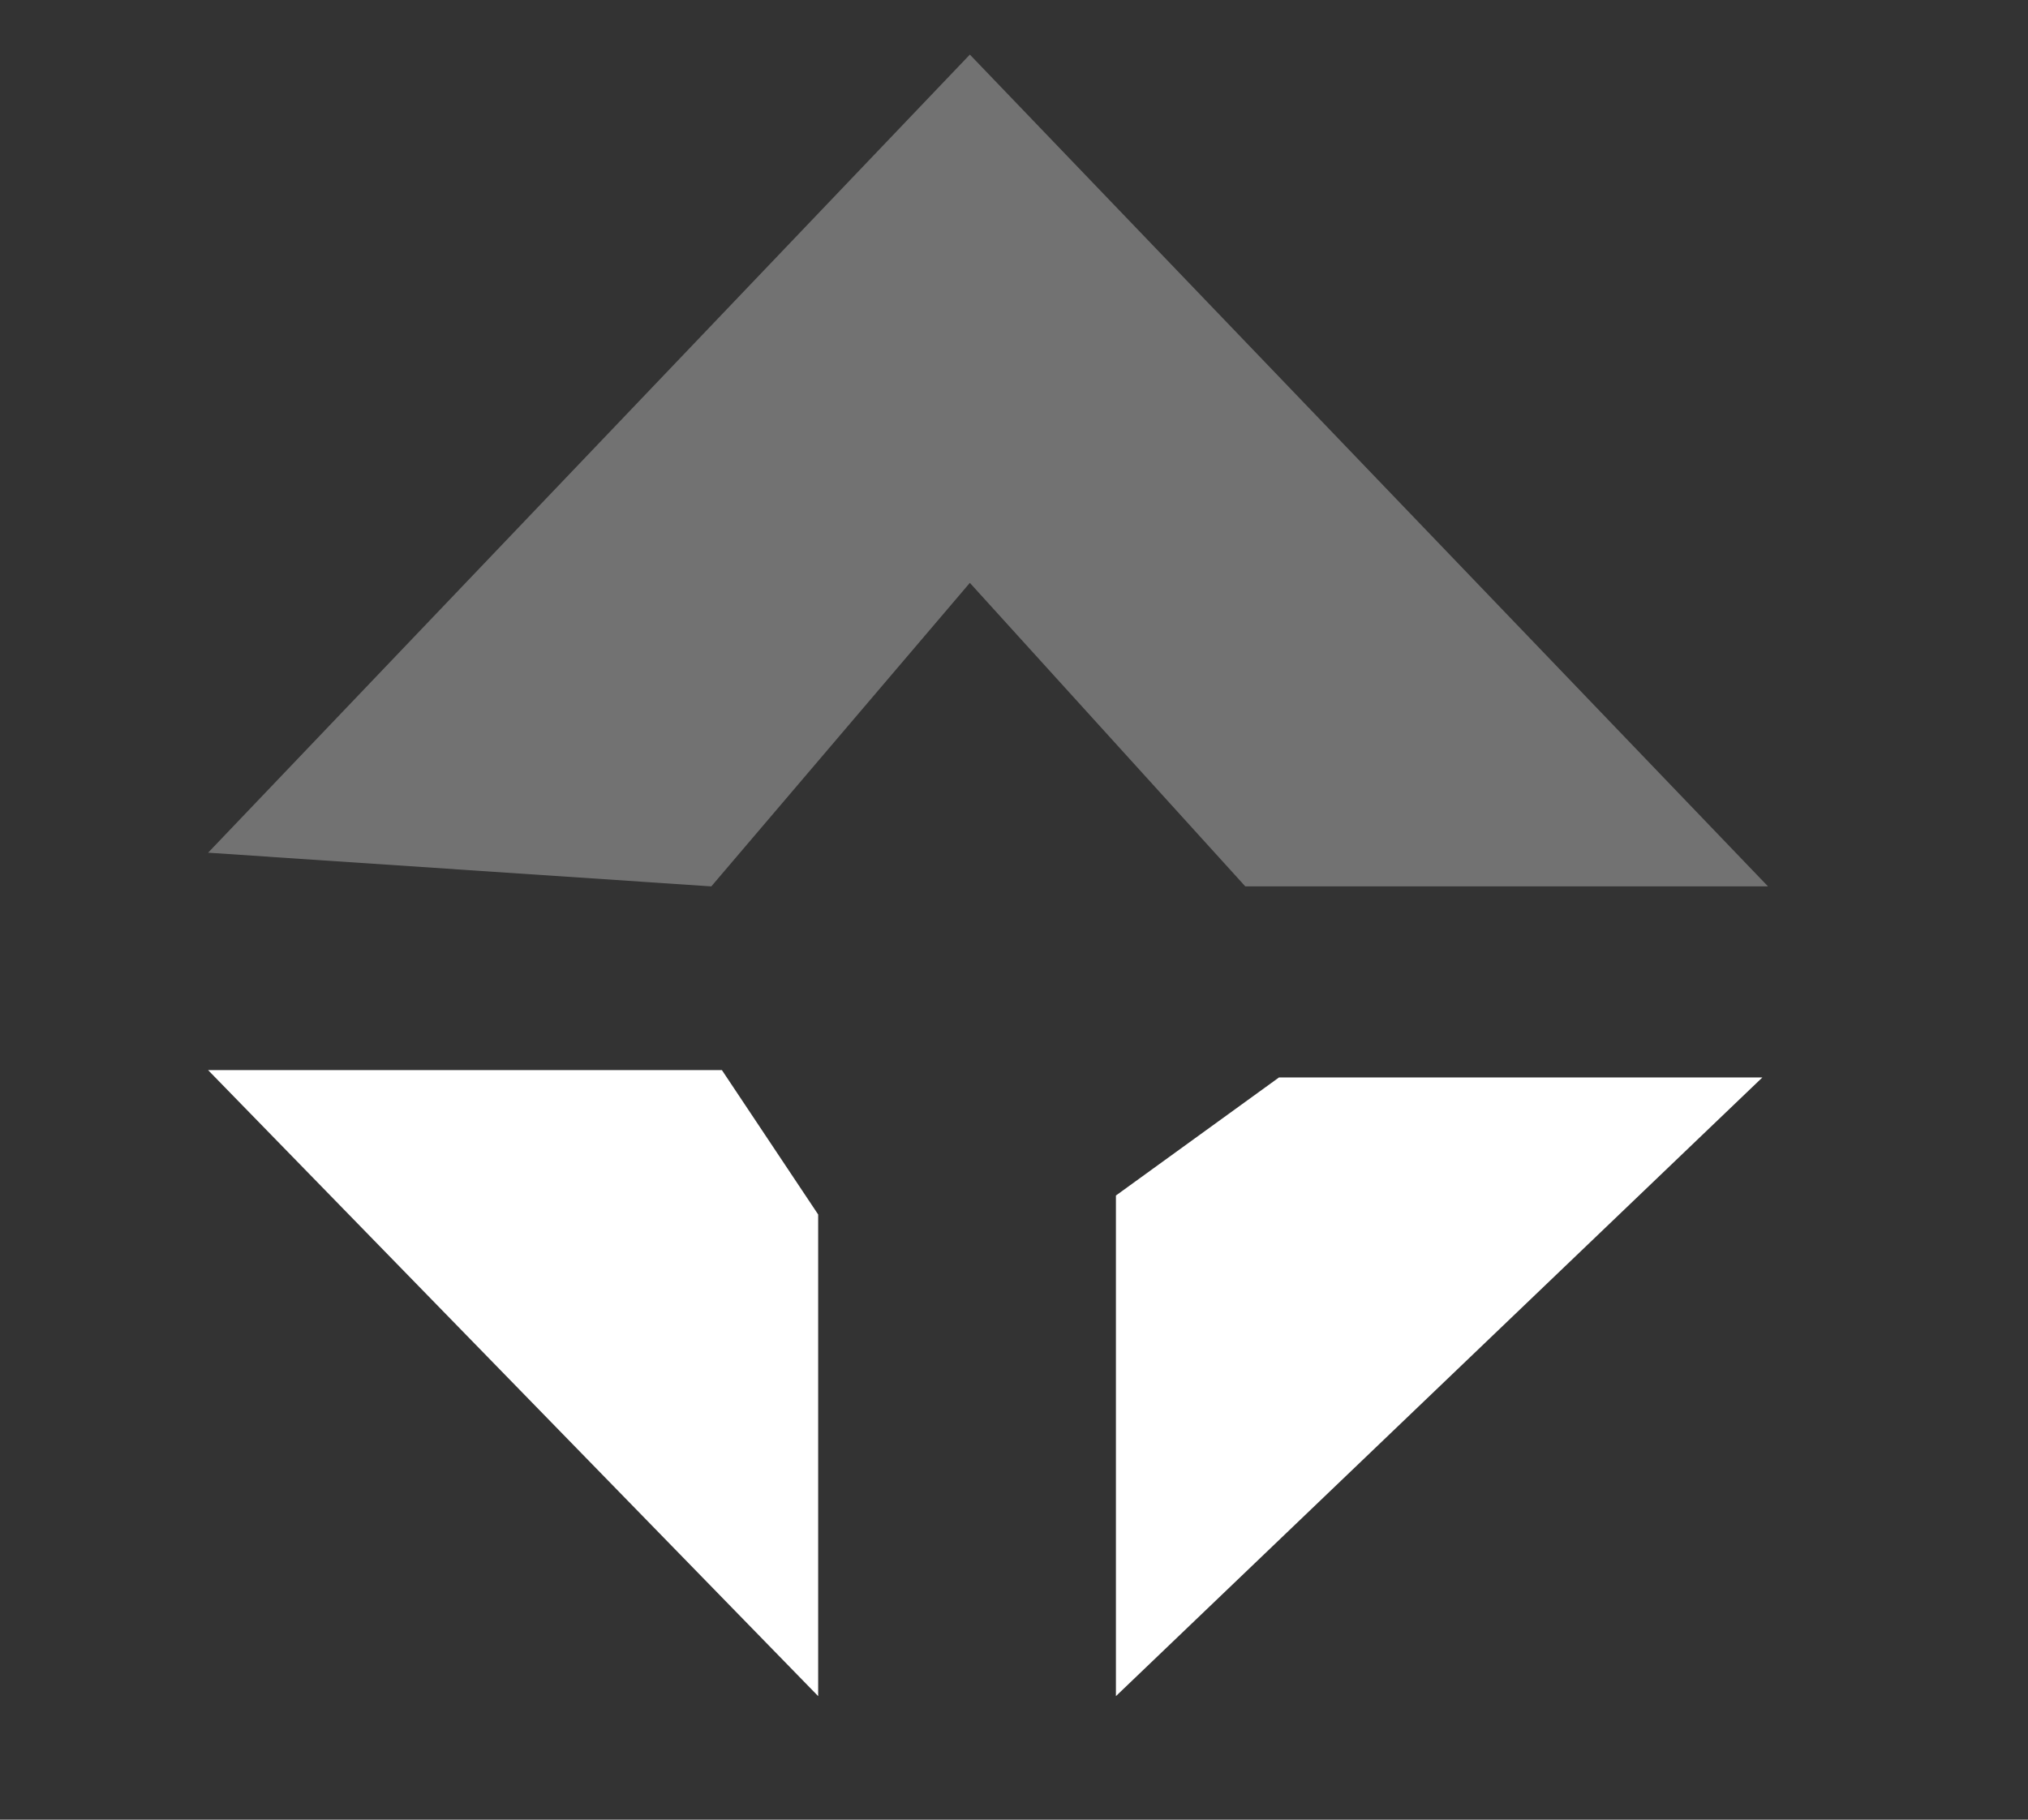 <svg width="39" height="35" viewBox="0 0 39 35" fill="none" xmlns="http://www.w3.org/2000/svg">
<rect x="0" y="0" width="39" height="35" fill="#333333" stroke="none"/>
<path d="M15.734 32.624L4.002 20.583H13.883L15.734 23.36V32.624Z" fill="white"/>
<path d="M21.46 32.624V22.995L24.596 20.724H33.892L21.46 32.624Z" fill="white"/>
<path opacity="0.31" d="M4.002 16.401L13.679 17.049L18.651 11.211L23.948 17.049H34L18.651 1.05L4.002 16.401Z" fill="white"/>
</svg>
